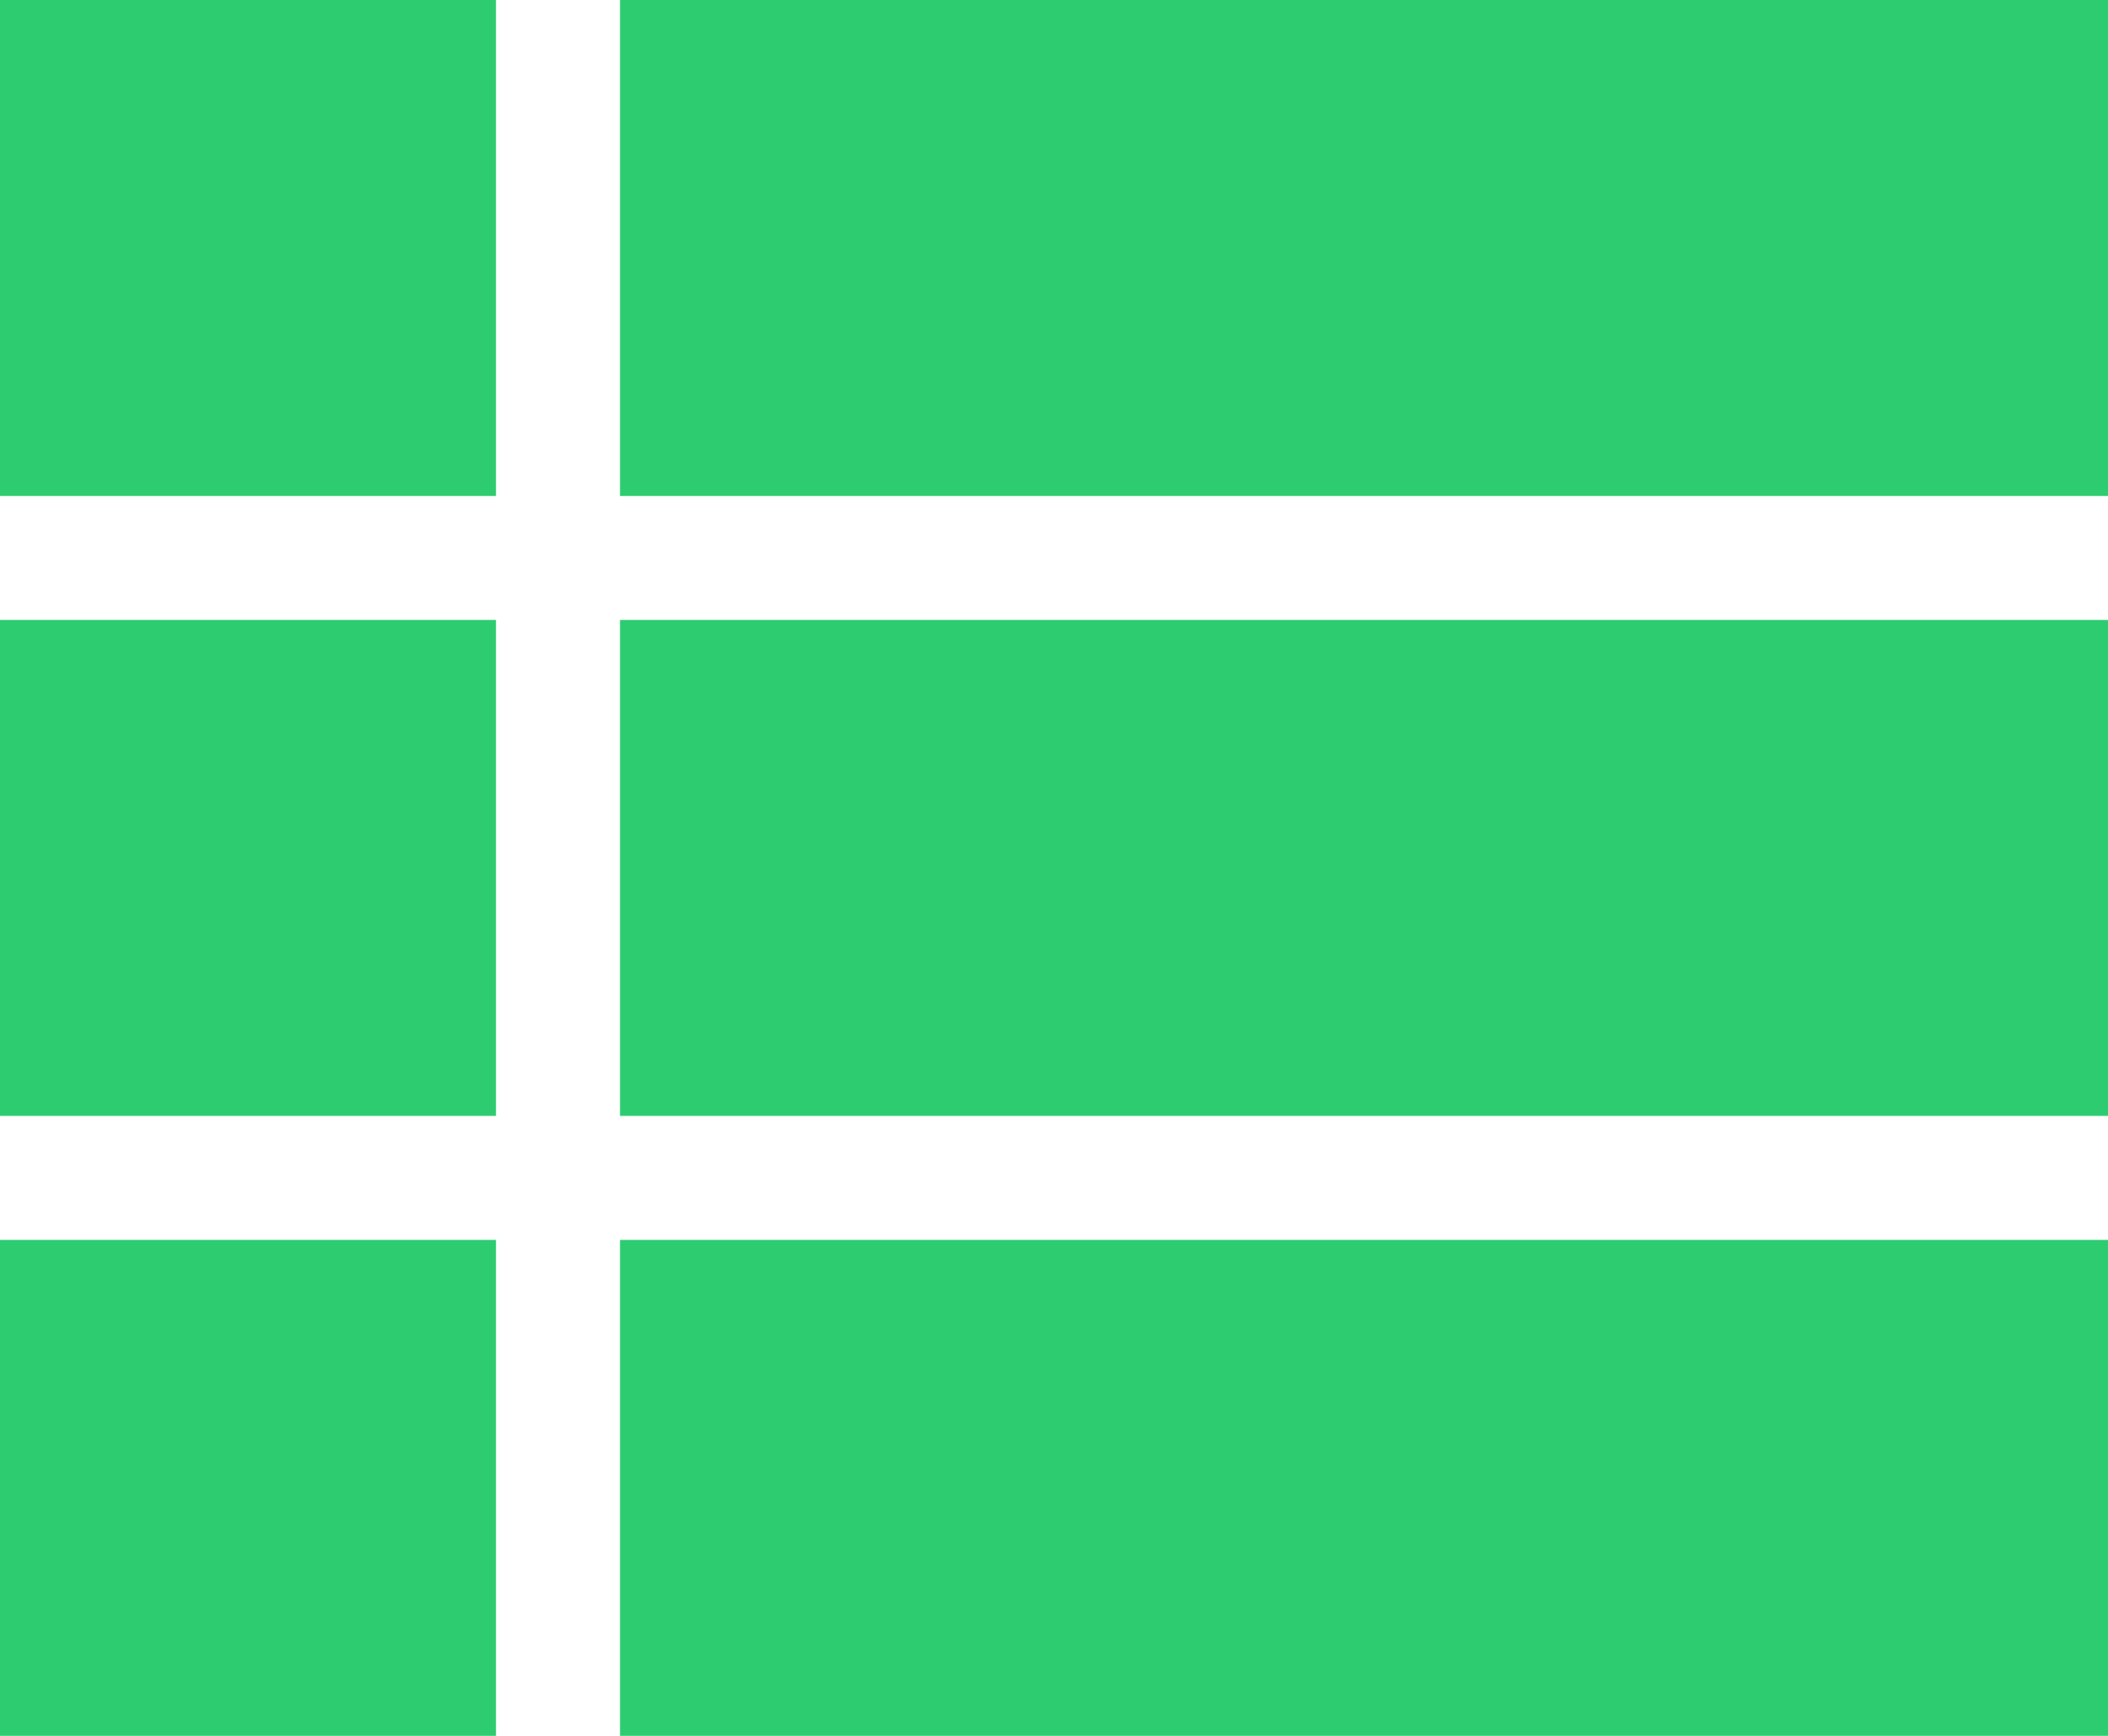 <svg xmlns="http://www.w3.org/2000/svg" width="17" height="14" viewBox="0 0 17 14">
  <g fill="none" fill-rule="evenodd" transform="translate(-4 -5)">
    <path fill="#2ECC71" d="M4,14 L8,14 L8,10 L4,10 L4,14 L4,14 Z M4,19 L8,19 L8,15 L4,15 L4,19 L4,19 Z M4,9 L8,9 L8,5 L4,5 L4,9 L4,9 Z M9,14 L21,14 L21,10 L9,10 L9,14 L9,14 Z M9,19 L21,19 L21,15 L9,15 L9,19 L9,19 Z M9,5 L9,9 L21,9 L21,5 L9,5 L9,5 Z"/>
    <polygon points="0 0 24 0 24 24 0 24"/>
  </g>
</svg>
